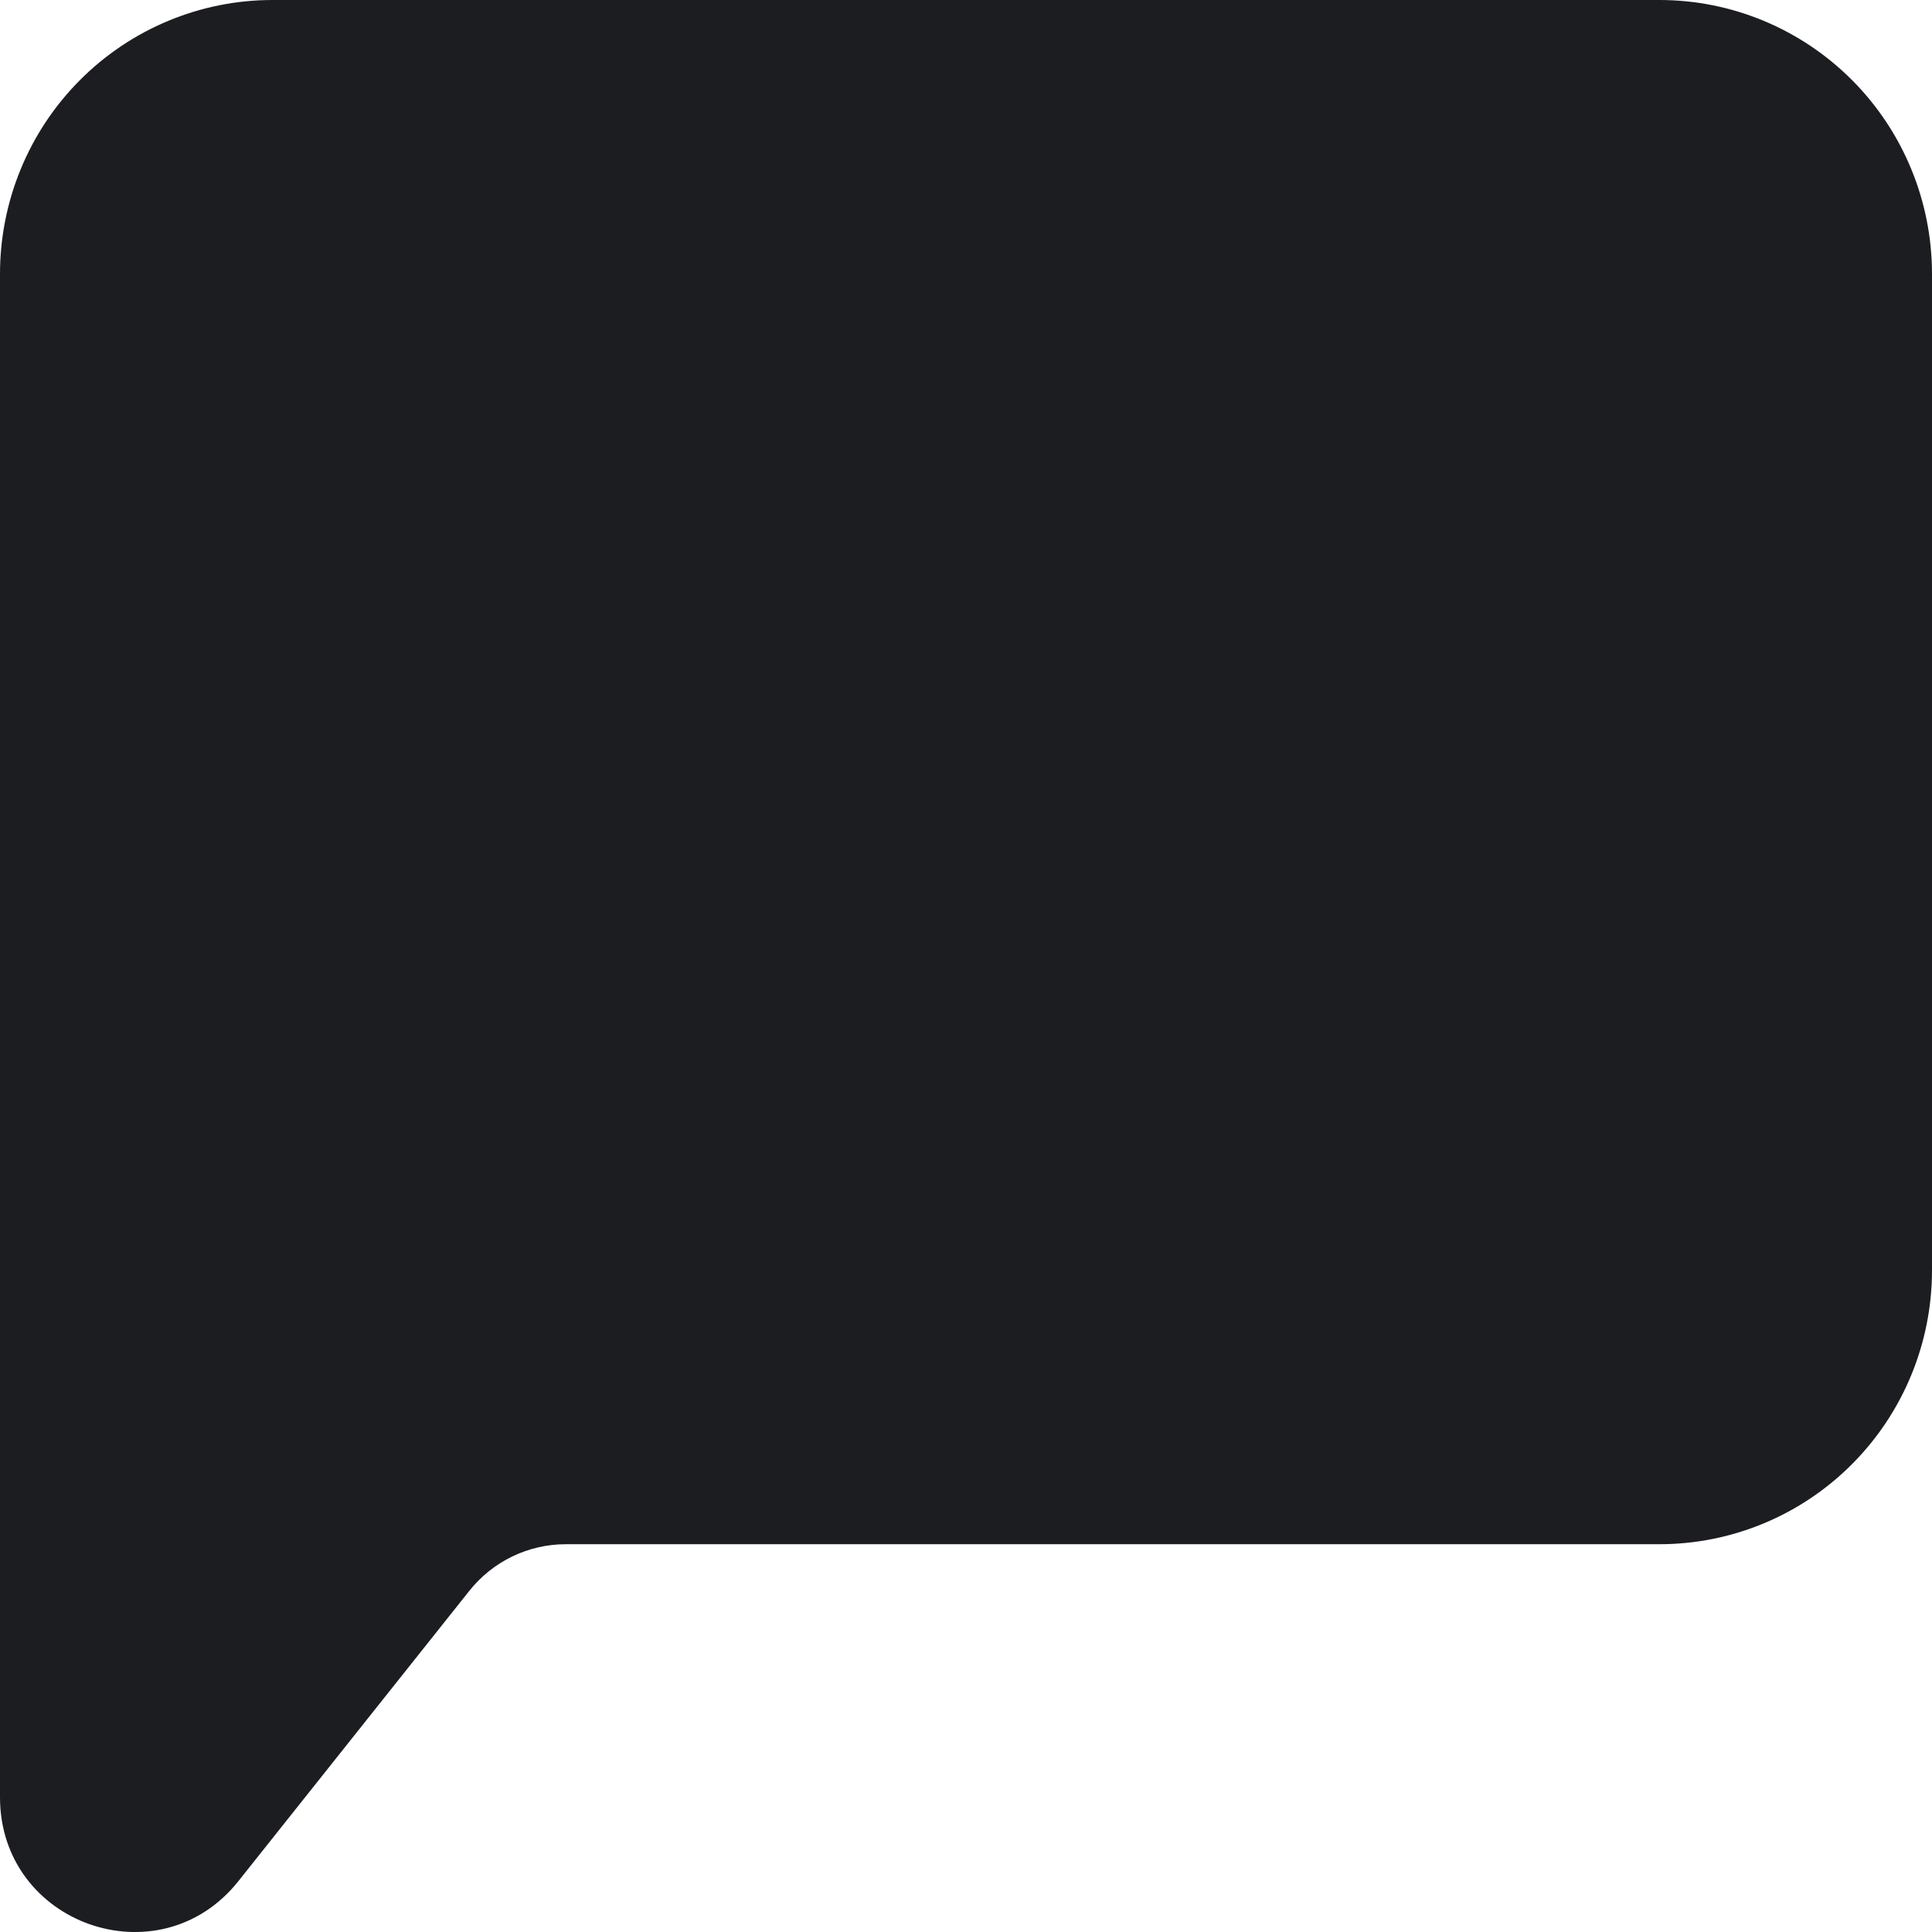 <svg width="25" height="25" viewBox="0 0 25 25" fill="none" xmlns="http://www.w3.org/2000/svg">
<path fill-rule="evenodd" clip-rule="evenodd" d="M0 3.545C0 2.605 0.371 1.703 1.033 1.038C1.694 0.374 2.591 0 3.526 0H21.474C22.409 0 23.306 0.374 23.967 1.038C24.629 1.703 25 2.605 25 3.545V16.437C25 17.377 24.629 18.279 23.967 18.944C23.306 19.609 22.409 19.982 21.474 19.982H7.322C6.835 19.982 6.374 20.205 6.071 20.588L3.083 24.344C2.06 25.628 0 24.902 0 23.257V3.545Z" fill="#1B1D21"/>
</svg>
